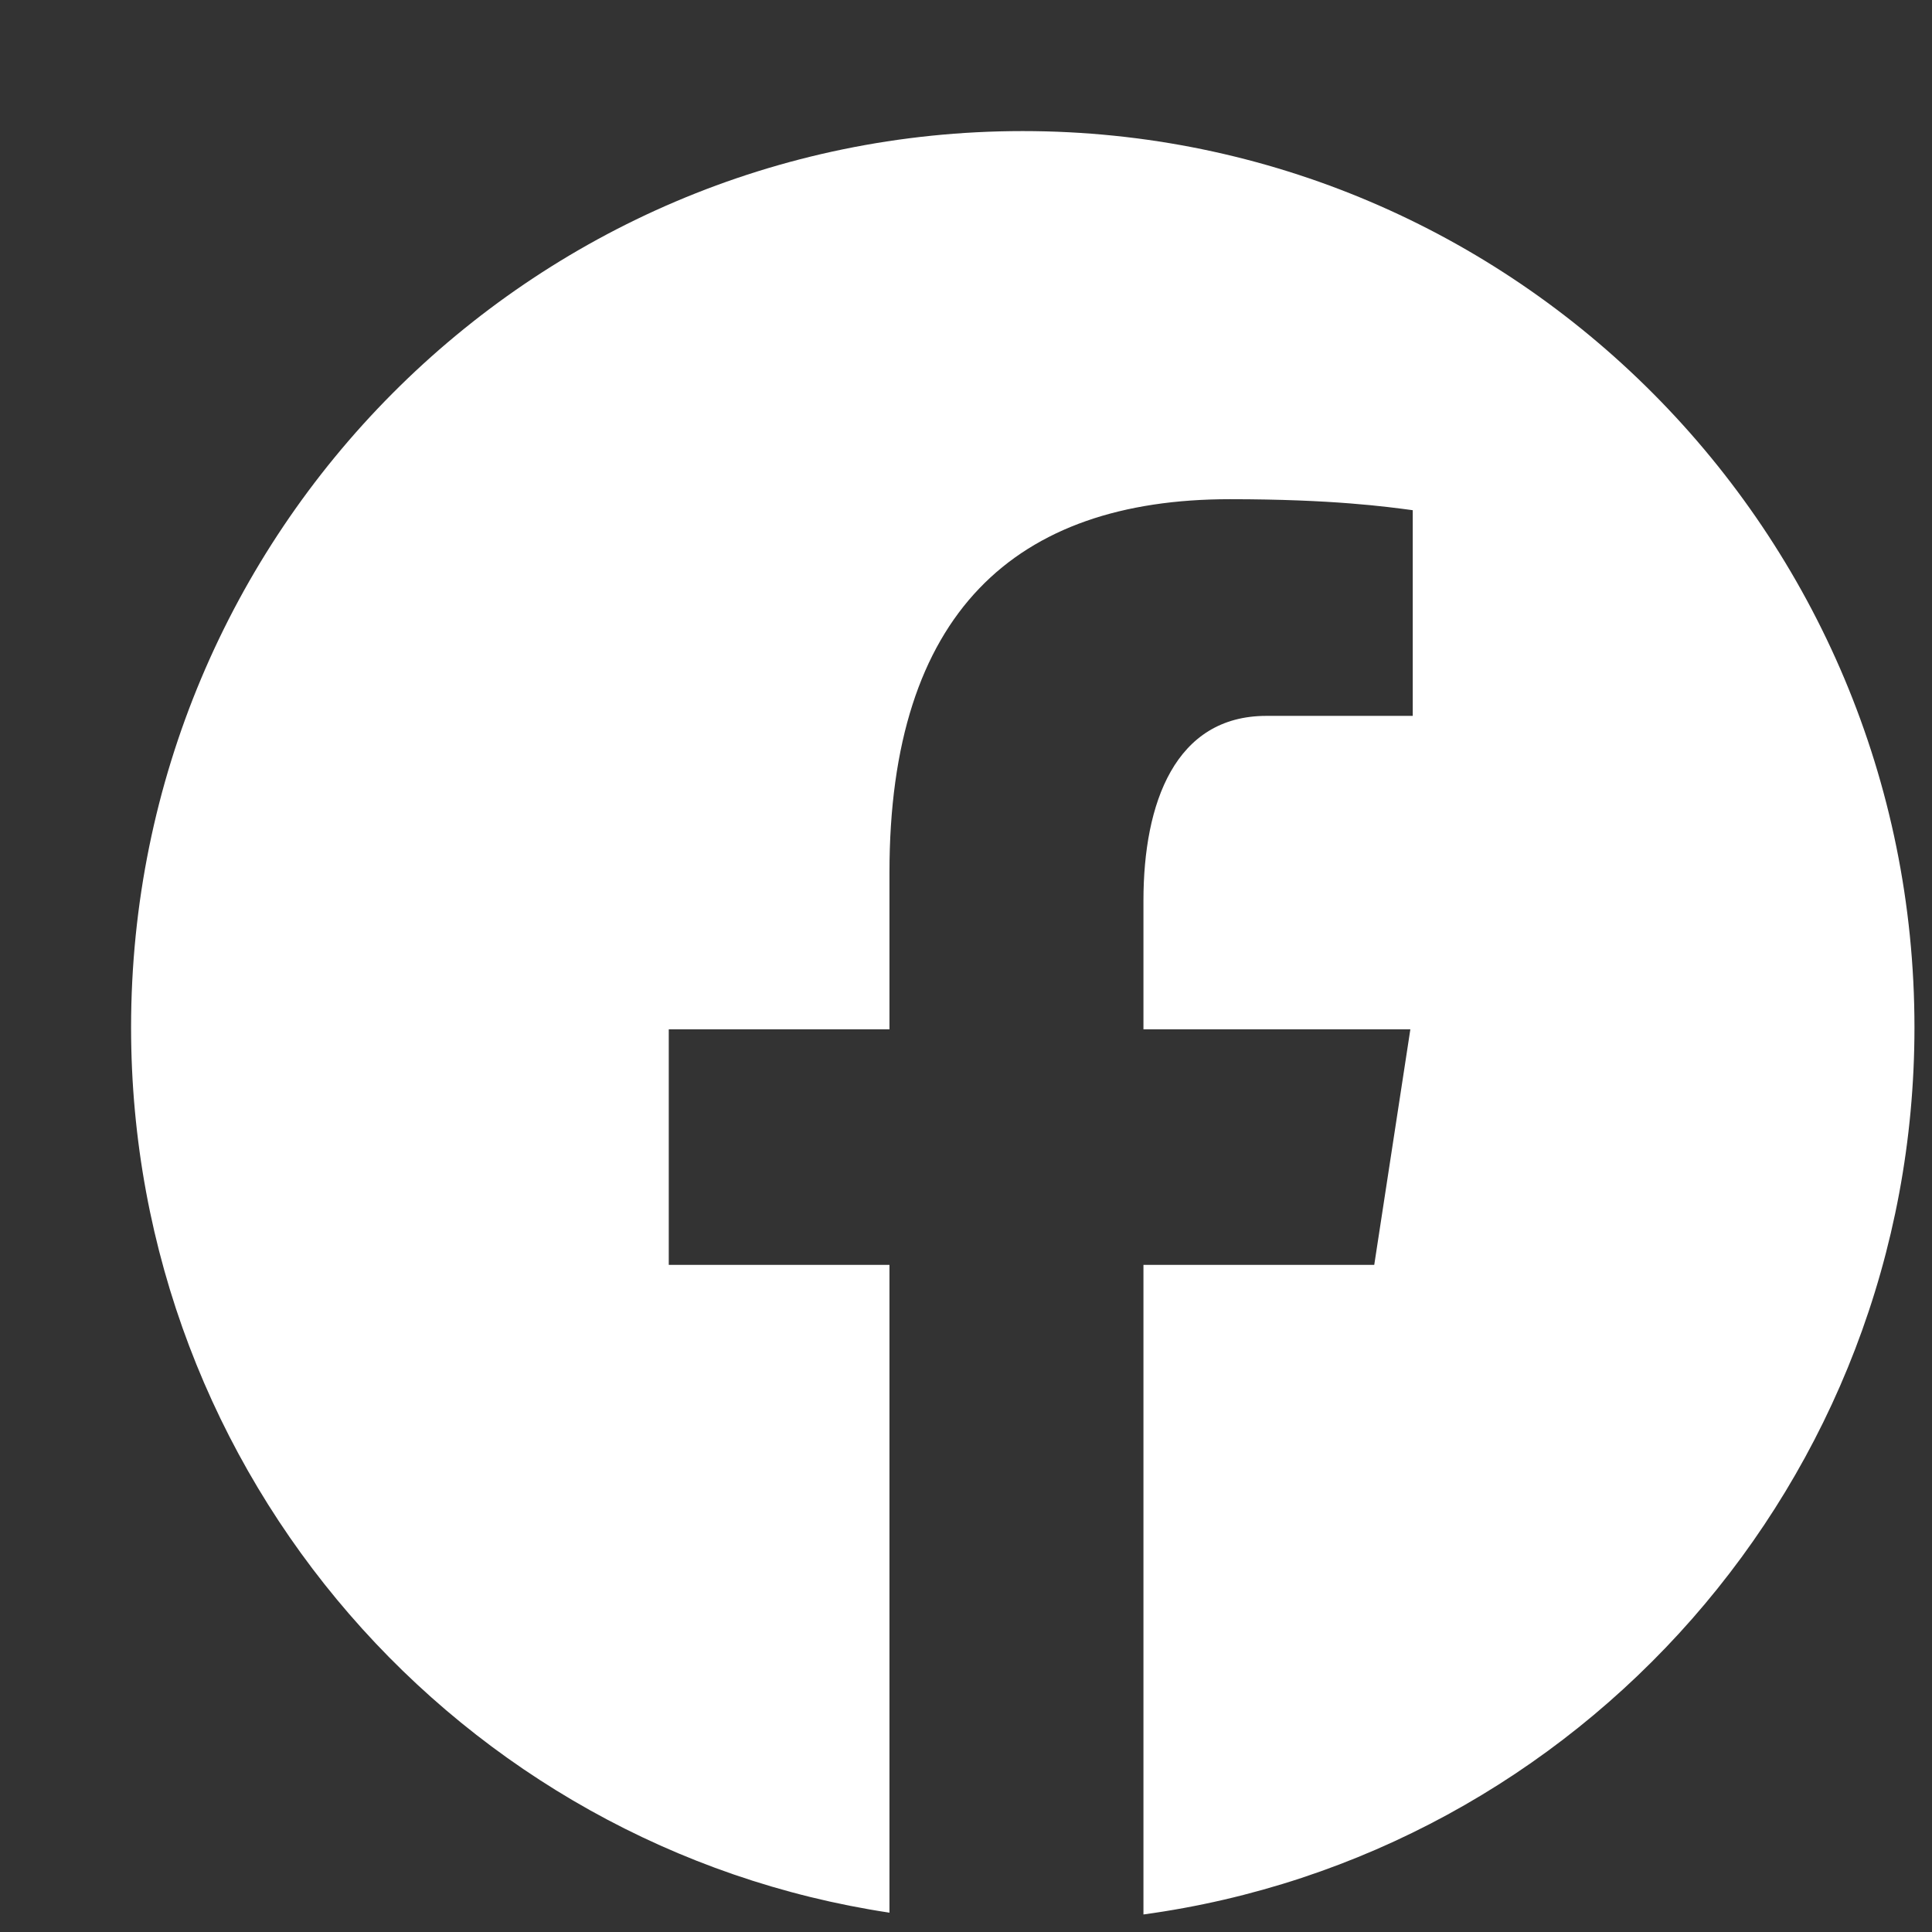 <svg width="13" height="13" viewBox="0 0 13 13" fill="none" xmlns="http://www.w3.org/2000/svg">
<rect x="0" y="0" width="13" height="13" fill="#333333" stroke="none"/>
<path d="M6.882 0.882C3.568 0.882 0.882 3.583 0.882 6.913C0.882 9.937 3.098 12.434 5.985 12.87V8.511H4.5V6.926H5.985V5.871C5.985 4.125 6.831 3.359 8.275 3.359C8.967 3.359 9.333 3.41 9.506 3.433V4.817H8.521C7.908 4.817 7.694 5.402 7.694 6.06V6.926H9.49L9.247 8.511H7.694V12.882C10.622 12.483 12.882 9.966 12.882 6.913C12.882 3.583 10.195 0.882 6.882 0.882Z" fill="white"/>
</svg>
